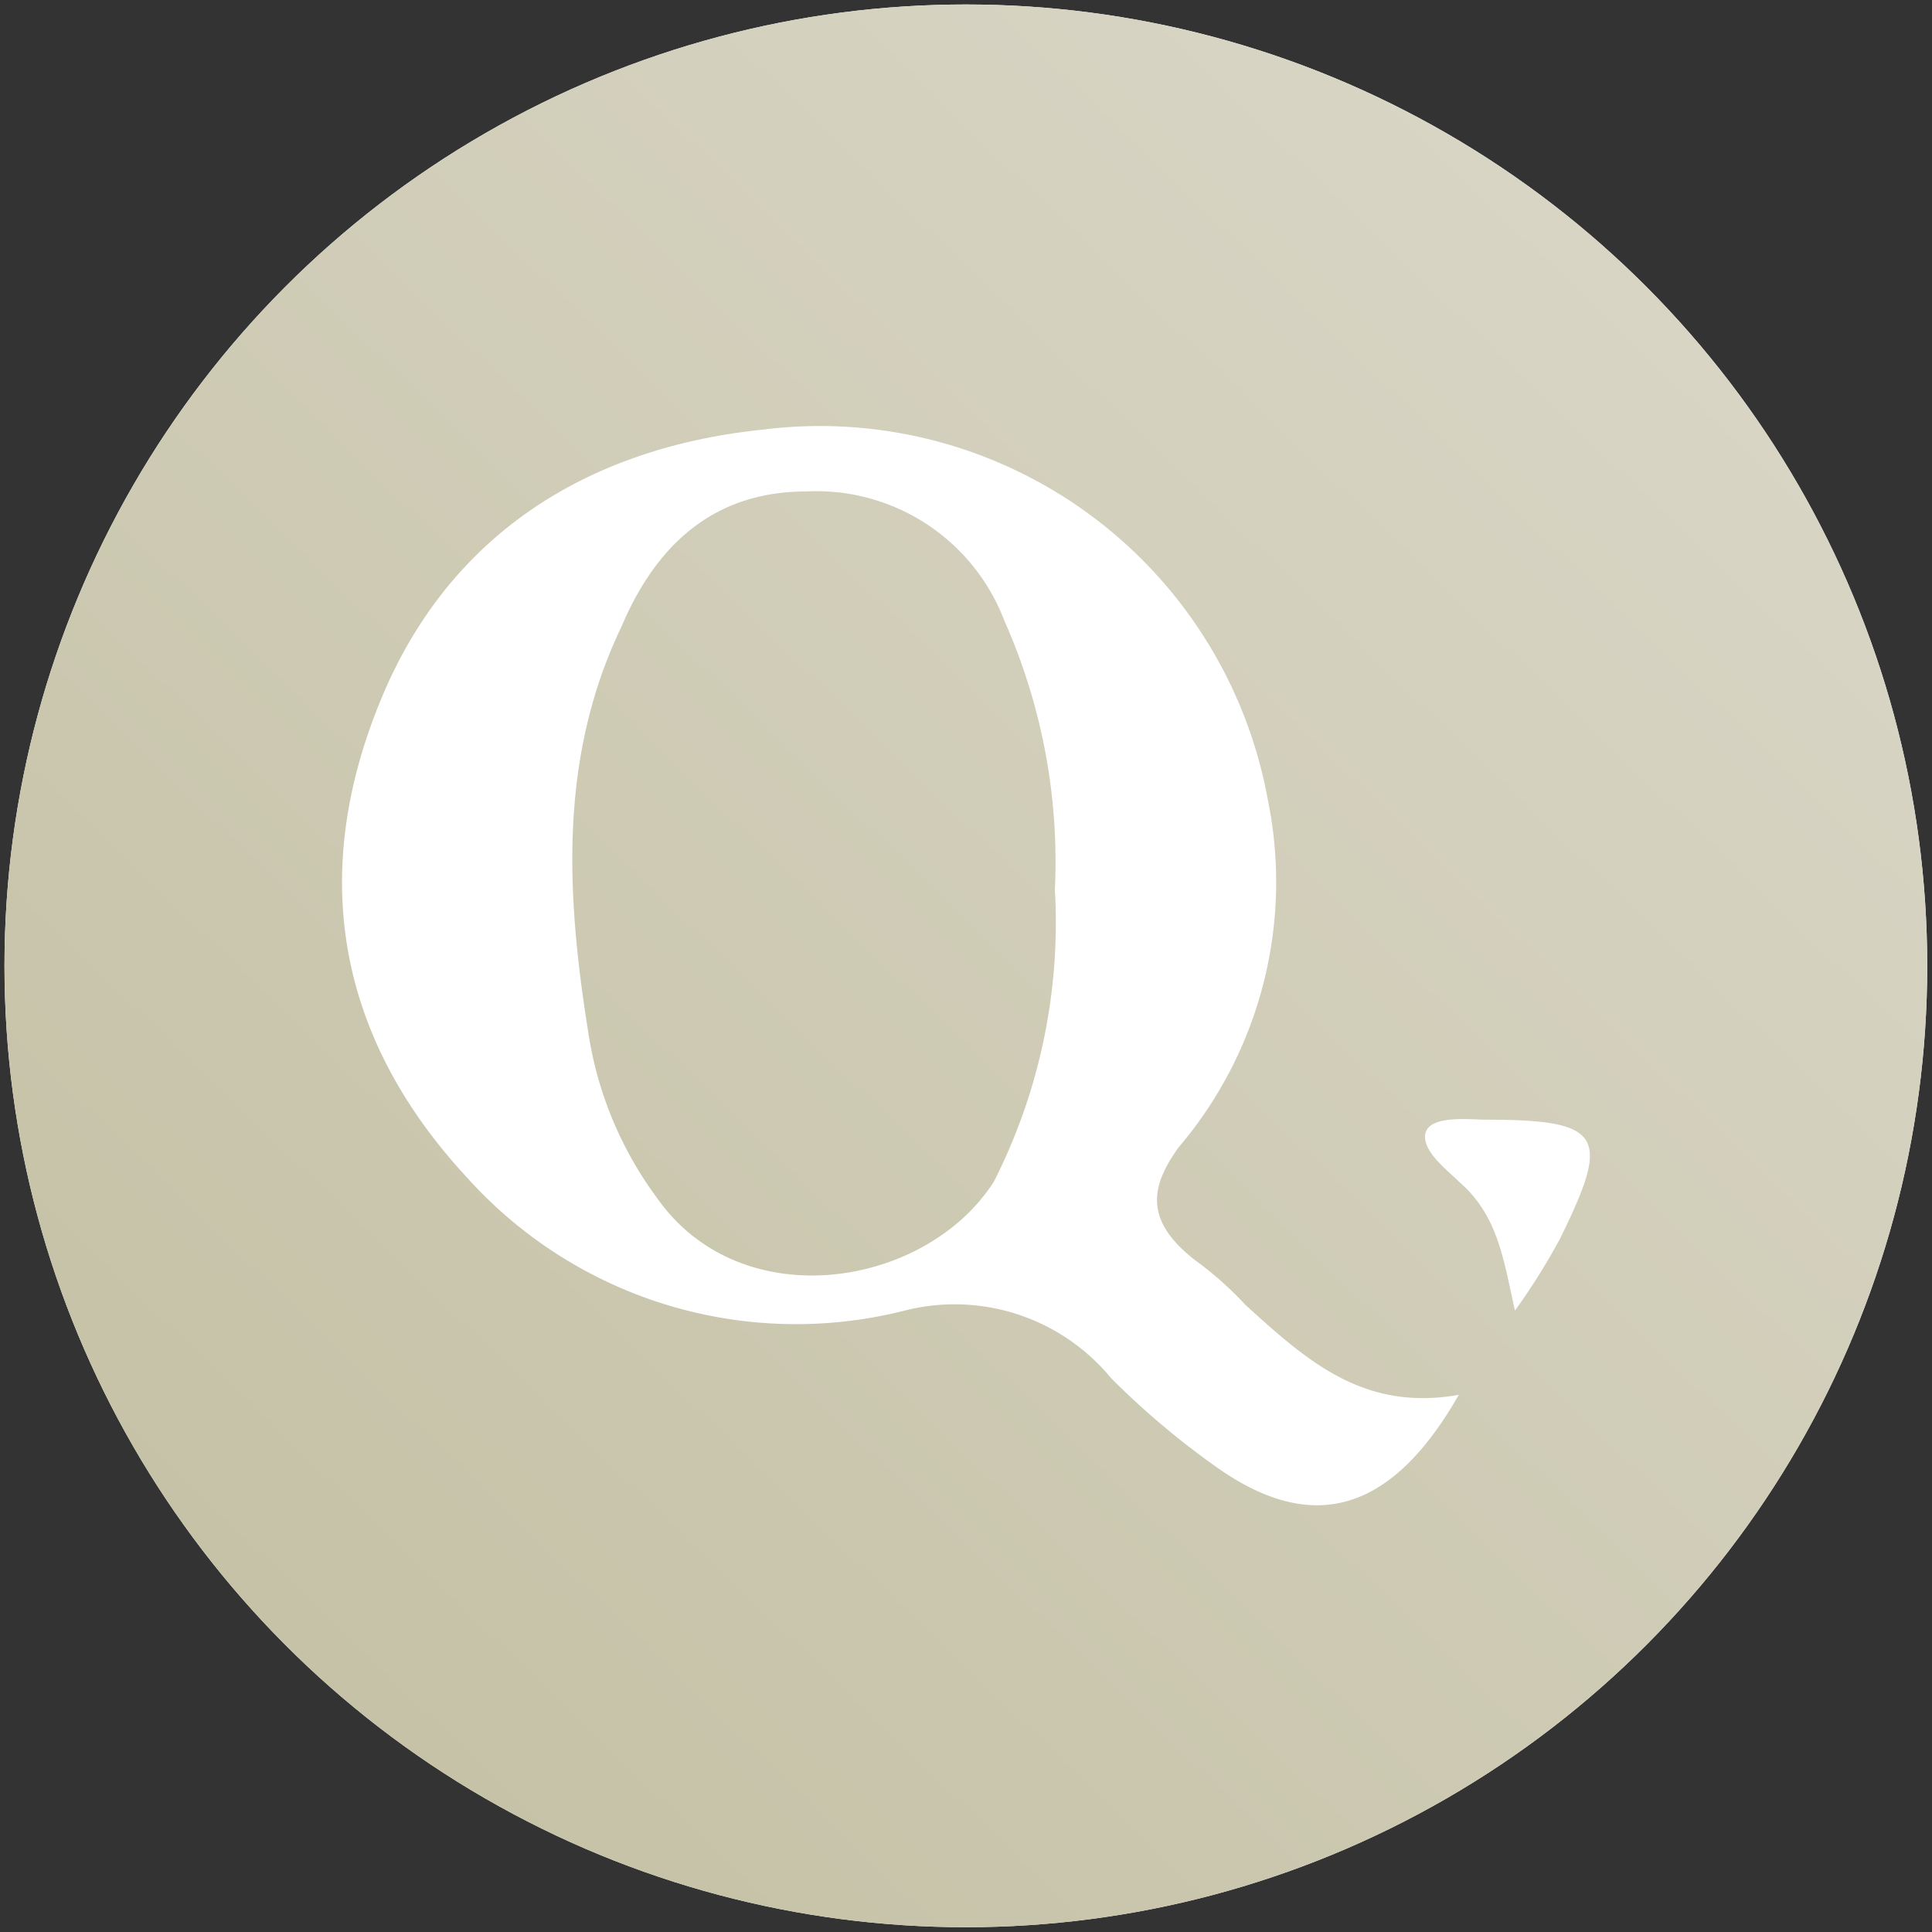 <svg id="Layer_1" data-name="Layer 1" xmlns="http://www.w3.org/2000/svg" xmlns:xlink="http://www.w3.org/1999/xlink" viewBox="0 0 64.67 64.67"><rect x="0" y="0" width="64.67" height="64.67" fill="#333333" stroke="none"/><defs><style>.cls-1{fill:#fff;}.cls-2{fill:url(#linear-gradient);}</style><linearGradient id="linear-gradient" x1="54.65" y1="9.15" x2="10.02" y2="55.52" gradientUnits="userSpaceOnUse"><stop offset="0" stop-color="#d8d5c5"/><stop offset="1" stop-color="#c6c2a7"/></linearGradient></defs><circle class="cls-1" cx="32.33" cy="32.33" r="32.18"/><circle class="cls-2" cx="32.33" cy="32.33" r="32.18"/><path class="cls-1" d="M48.83,46.69c-2.25,3.94-4.88,4.69-8.08,2.44a27.11,27.11,0,0,1-3.56-3,6.78,6.78,0,0,0-6.95-2.25,14.81,14.81,0,0,1-14.65-4.51c-4.32-4.69-5.26-10.14-2.82-16C15,18,19.53,15,25.54,14.38a15.24,15.24,0,0,1,16.9,12.4,13.71,13.71,0,0,1-3,11.64c-.94,1.32-1.13,2.44.56,3.76a11.45,11.45,0,0,1,1.69,1.5C43.76,45.56,45.64,47.25,48.83,46.69ZM35.31,29.78a19.86,19.86,0,0,0-1.69-9A6.73,6.73,0,0,0,27,16.45c-3.19,0-5.07,1.88-6.19,4.51-2.07,4.31-1.88,8.82-1.13,13.52A12.43,12.43,0,0,0,22,40.11c2.82,4,9,3,11.27-.56A19.16,19.16,0,0,0,35.31,29.78Z"/><path class="cls-1" d="M50.71,43.87c-.38-1.69-.56-3.19-1.88-4.32-.38-.38-1.13-.94-1.13-1.5,0-.76,1.51-.57,2.07-.57,3.94,0,4.13.57,2.44,4A21.54,21.54,0,0,1,50.71,43.87Z"/></svg>